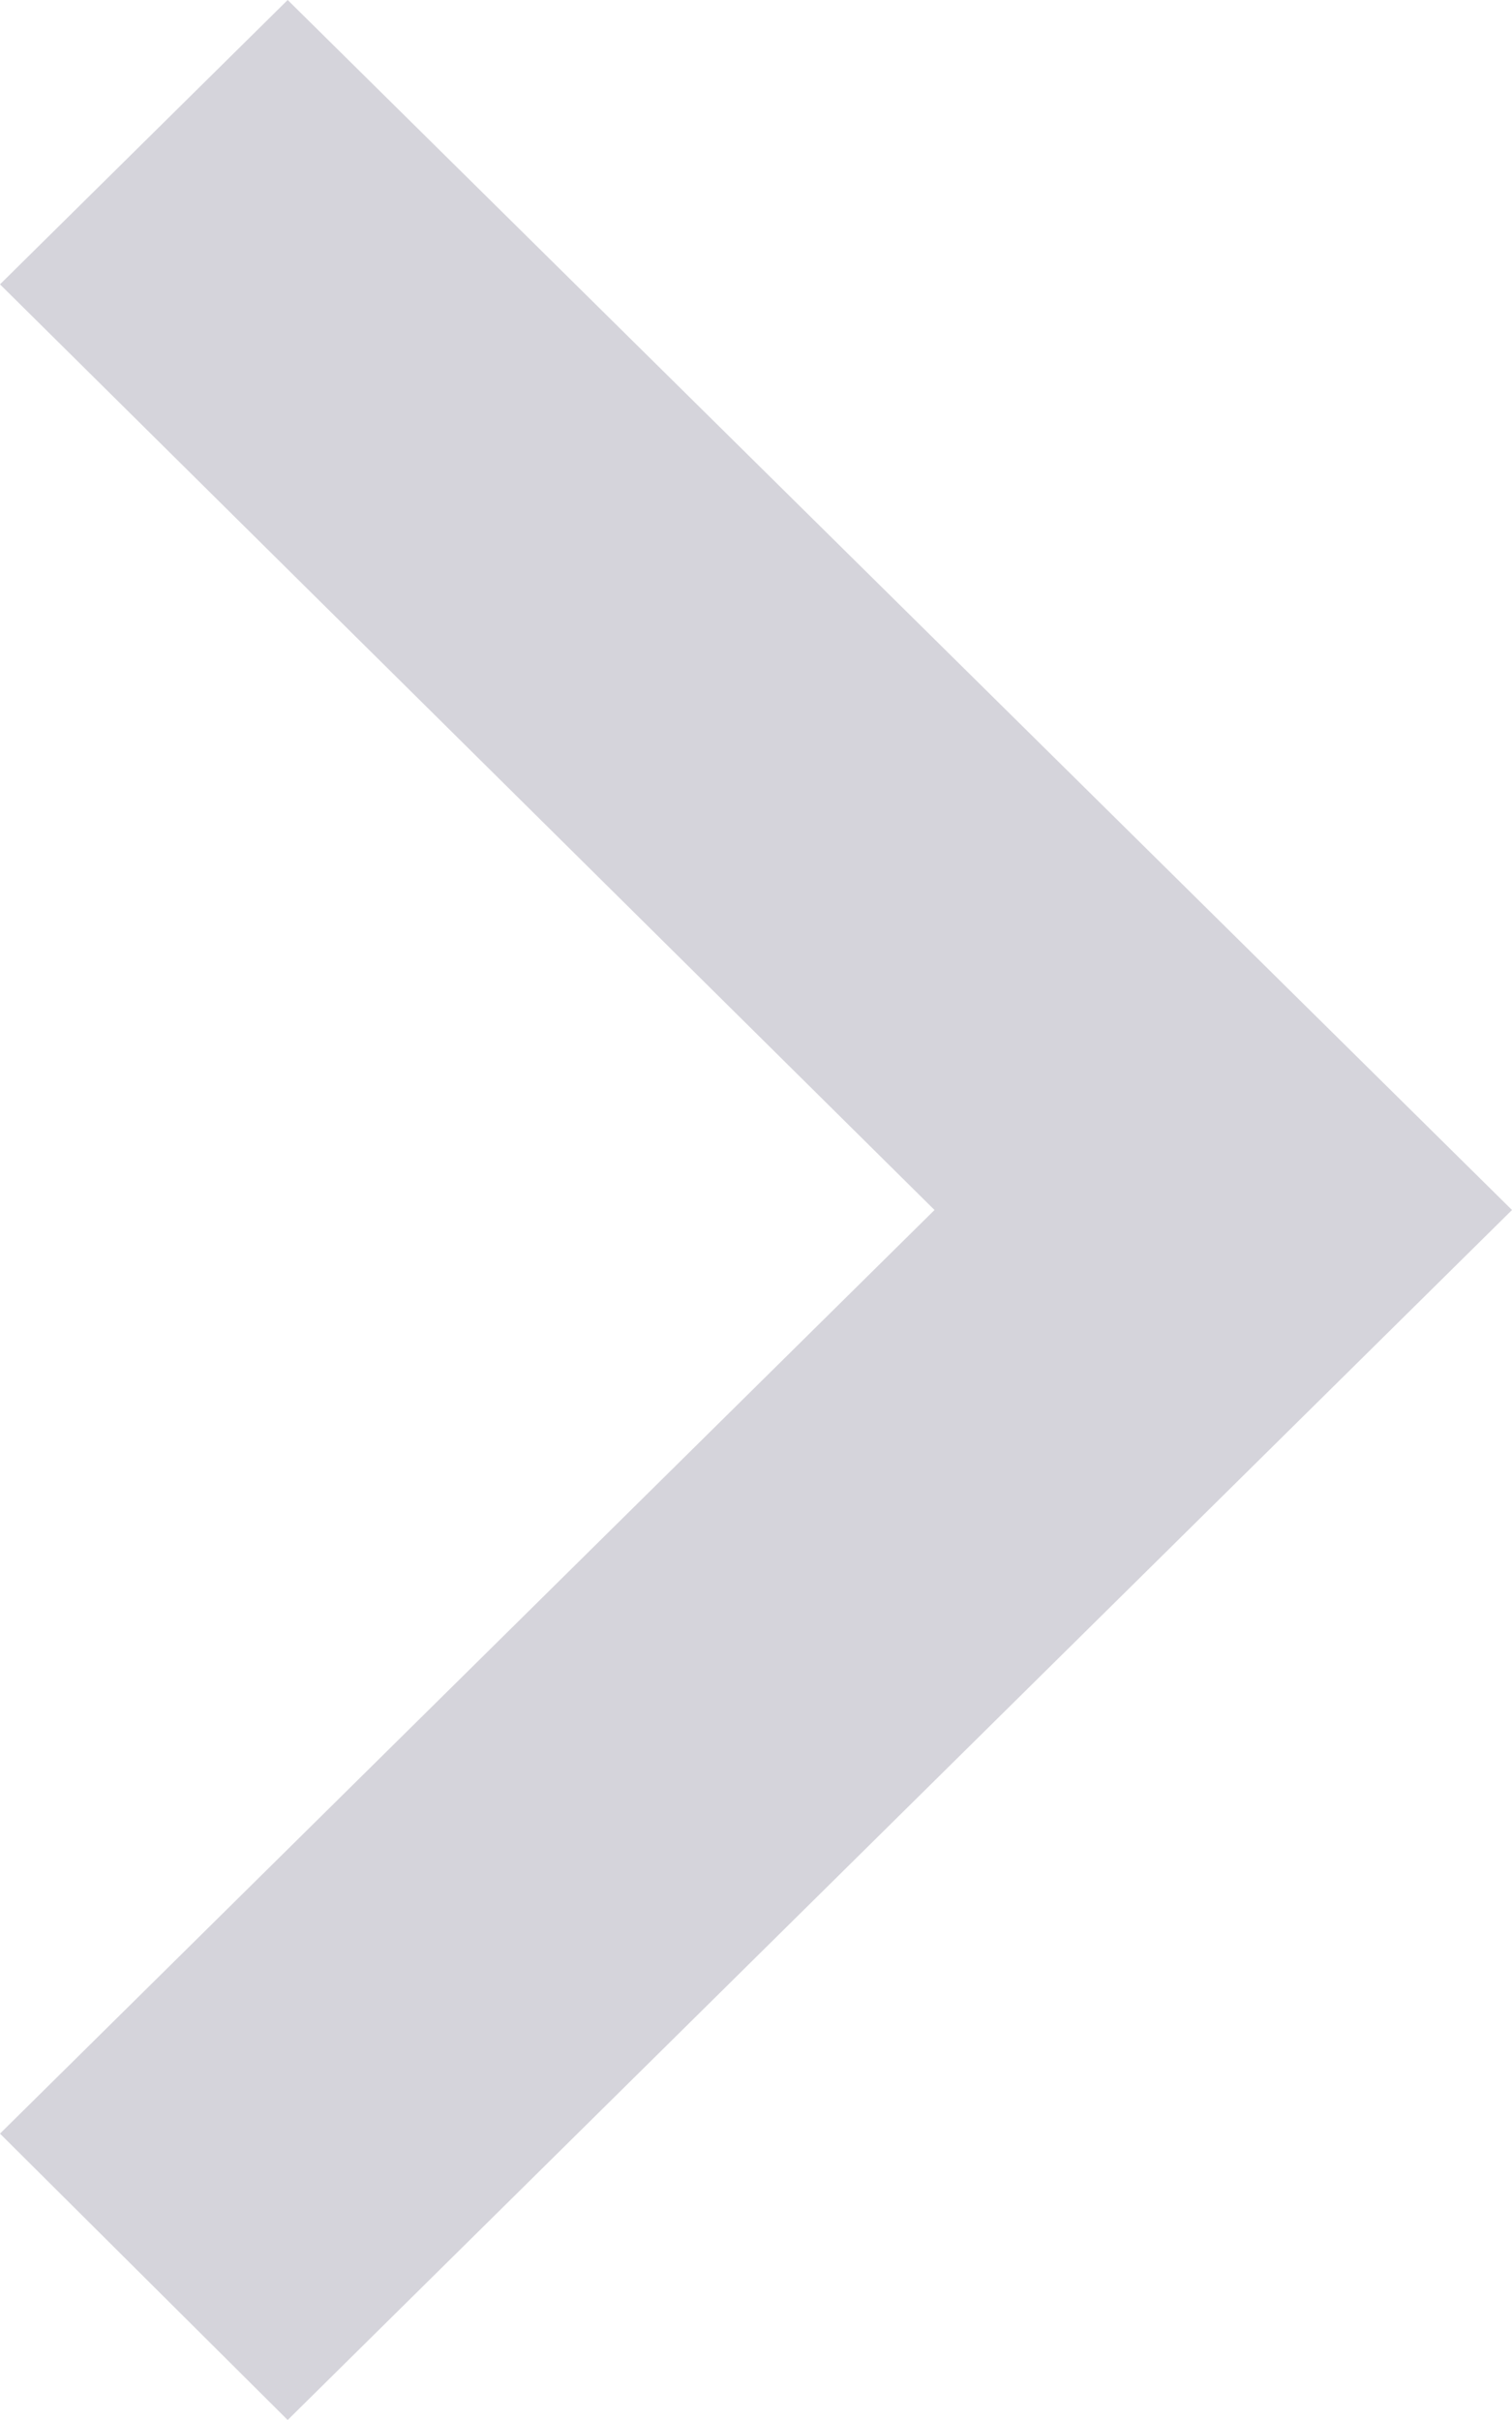<svg xmlns="http://www.w3.org/2000/svg" width="15" height="24" viewBox="0 0 15 24">
    <g fill="none" fill-rule="evenodd" opacity=".2">
        <g fill="#2D2749" fill-rule="nonzero">
            <g>
                <path d="M0 21.16L9.271 12 0 2.82 2.854 0 15 12 2.854 24z" transform="translate(-633 -267) translate(633 267)"/>
            </g>
        </g>
    </g>
</svg>
